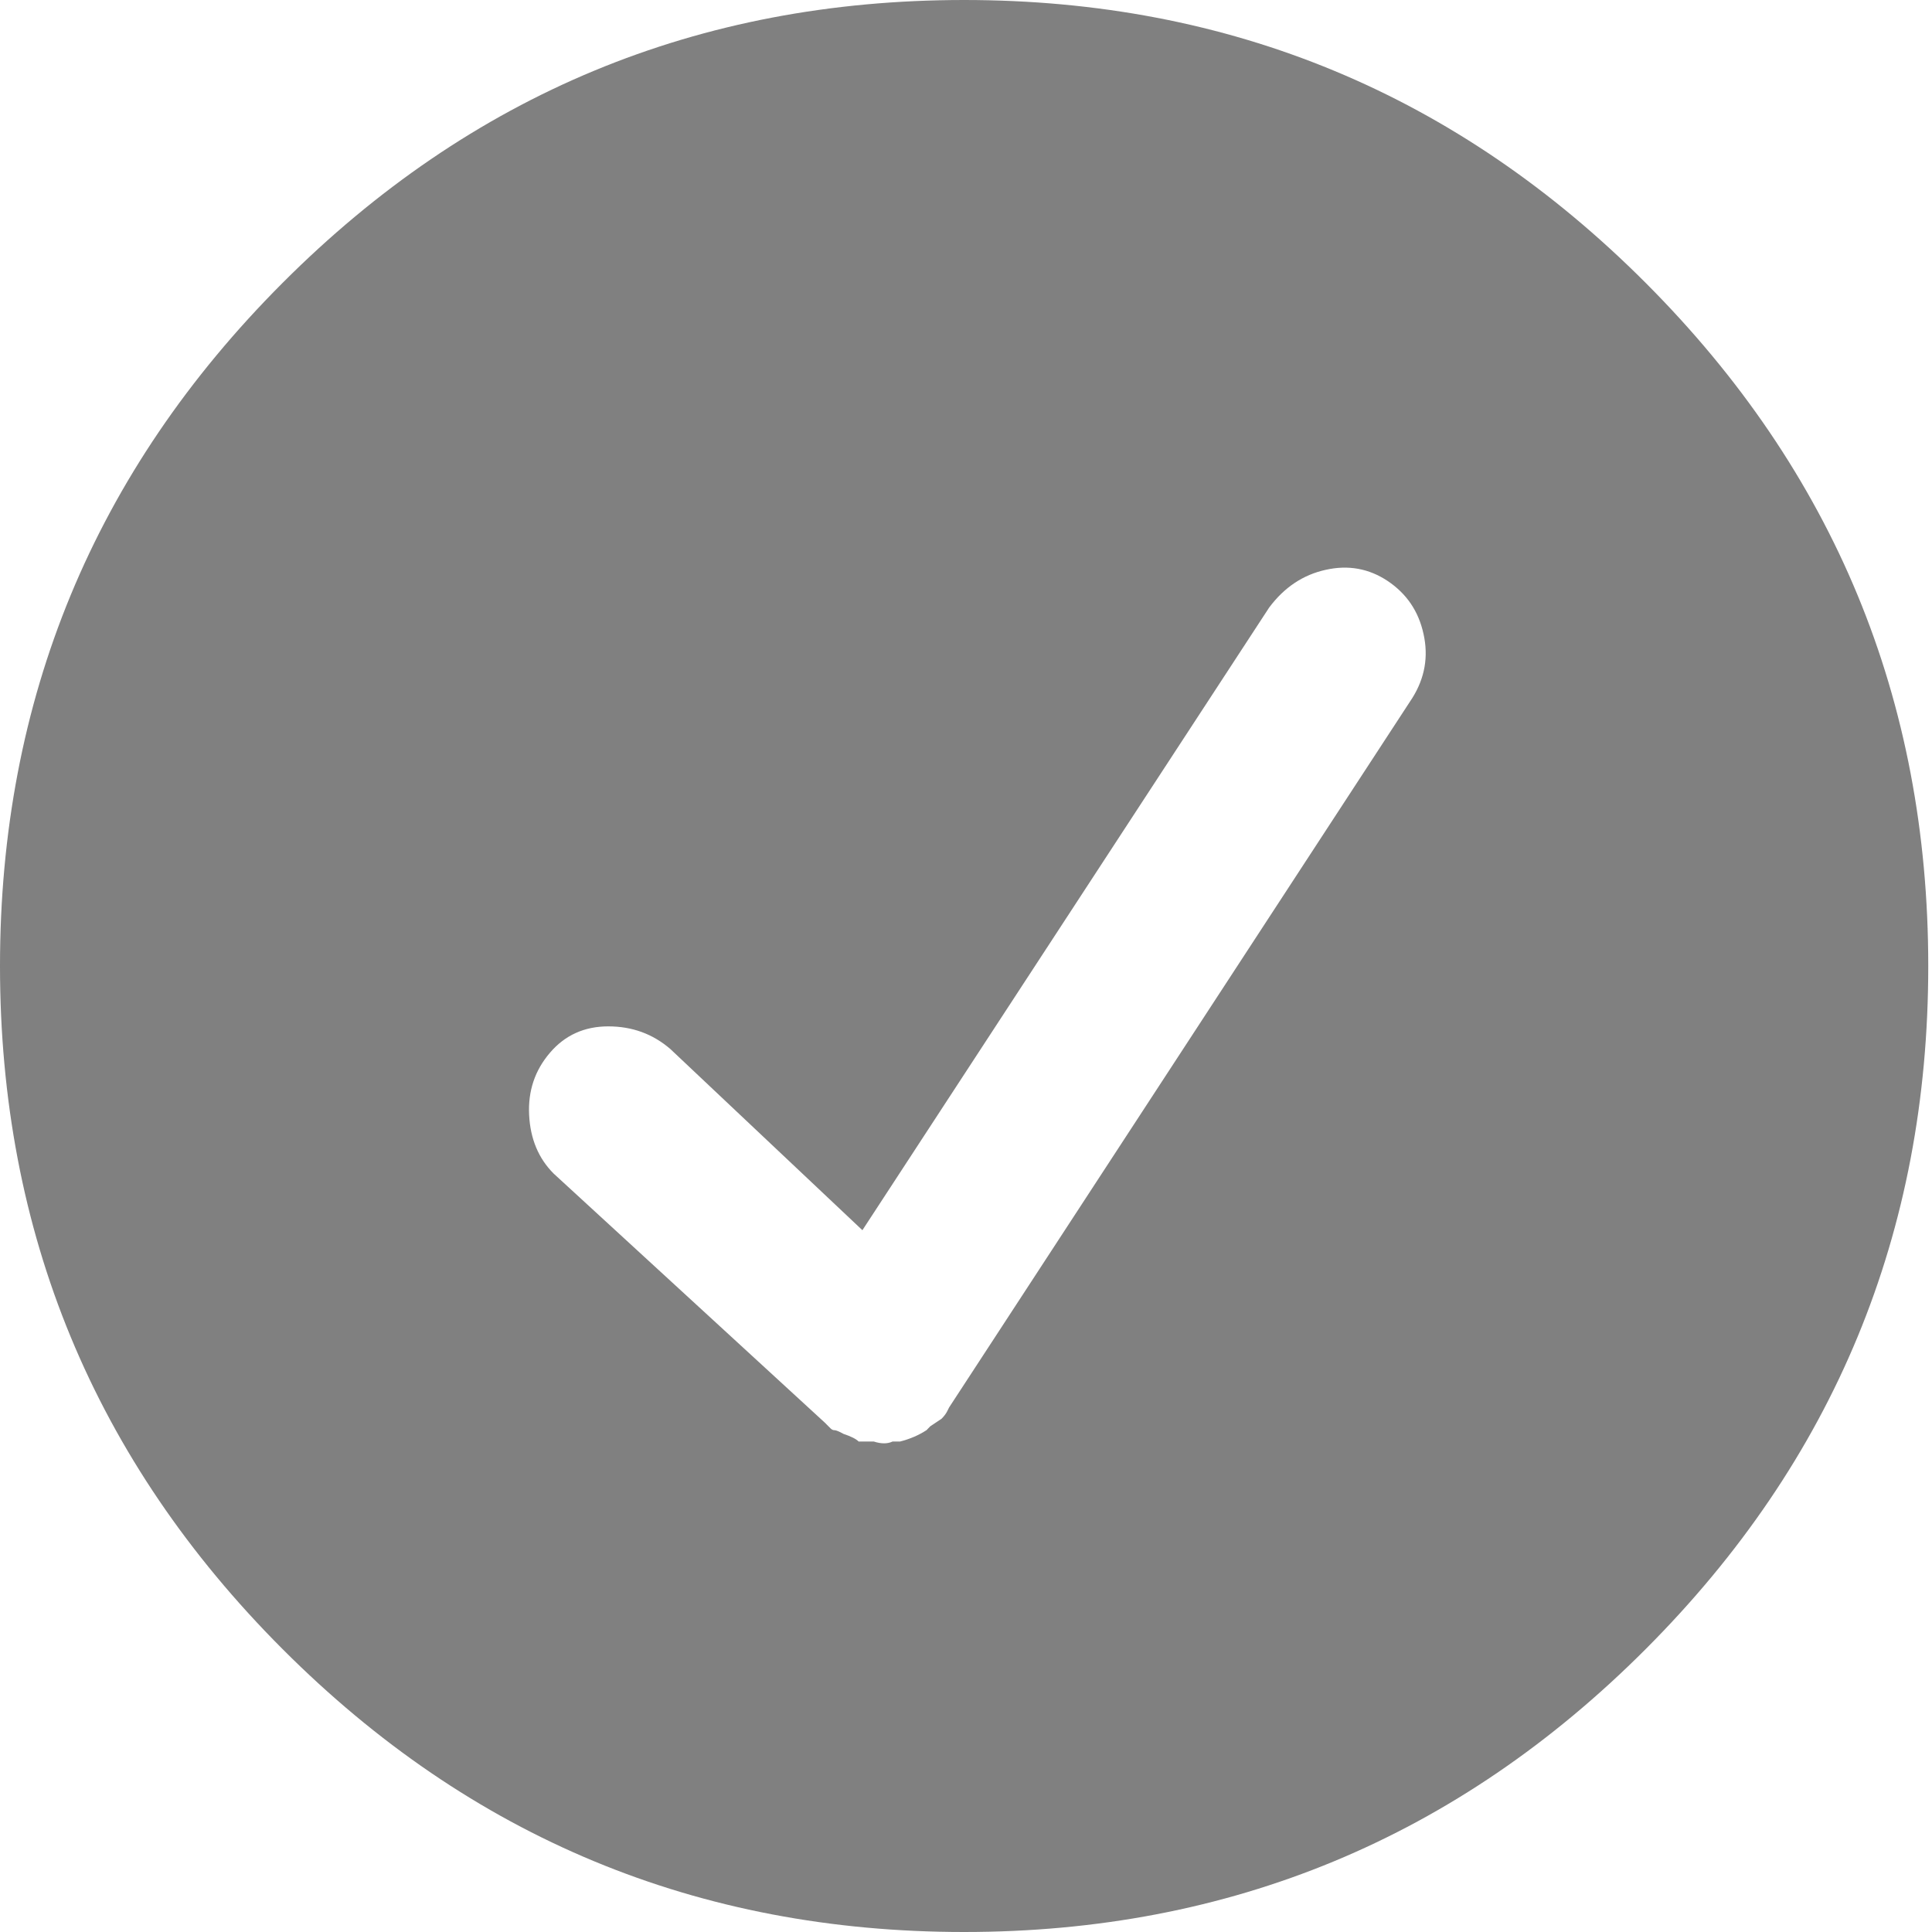 <?xml version="1.0" encoding="UTF-8"?>
<svg width="16px" height="16px" viewBox="0 0 16 16" version="1.1" xmlns="http://www.w3.org/2000/svg" xmlns:xlink="http://www.w3.org/1999/xlink">
    <!-- Generator: Sketch 42 (36781) - http://www.bohemiancoding.com/sketch -->
    <title>checkmark</title>
    <desc>Created with Sketch.</desc>
    <defs></defs>
    <g id="Symbols" stroke="none" stroke-width="1" fill="none" fill-rule="evenodd">
        <g id="icons/acceptableads" fill="#808080">
            <path d="M7.984,0 C5.78,0 3.899,0.781 2.339,2.344 C0.78,3.906 0,5.792 0,8 C0,10.208 0.78,12.094 2.339,13.656 C3.899,15.219 5.78,16 7.984,16 C10.188,16 12.07,15.219 13.63,13.656 C15.189,12.094 15.969,10.208 15.969,8 C15.969,5.792 15.189,3.906 13.63,2.344 C12.07,0.781 10.188,0 7.984,0 Z M11.696,5.781 L7.86,11.656 C7.86,11.656 7.854,11.667 7.844,11.688 C7.834,11.708 7.818,11.729 7.797,11.75 C7.797,11.75 7.766,11.771 7.704,11.812 C7.704,11.812 7.693,11.823 7.673,11.844 C7.61,11.885 7.537,11.917 7.454,11.938 L7.392,11.938 C7.35,11.958 7.298,11.958 7.236,11.938 L7.111,11.938 C7.09,11.917 7.049,11.896 6.986,11.875 C6.986,11.875 6.976,11.87 6.955,11.859 C6.934,11.849 6.919,11.844 6.908,11.844 C6.898,11.844 6.888,11.839 6.877,11.828 C6.867,11.818 6.856,11.807 6.846,11.797 C6.836,11.786 6.83,11.781 6.83,11.781 L4.585,9.719 C4.46,9.594 4.392,9.432 4.382,9.234 C4.372,9.036 4.429,8.865 4.554,8.719 C4.678,8.573 4.84,8.5 5.037,8.5 C5.235,8.5 5.406,8.562 5.552,8.688 L7.142,10.188 L10.511,5.031 C10.635,4.865 10.791,4.76 10.979,4.719 C11.166,4.677 11.337,4.708 11.493,4.812 C11.649,4.917 11.748,5.062 11.789,5.25 C11.831,5.438 11.8,5.615 11.696,5.781 Z" id="checkmark"></path>
        </g>
    </g>
</svg>